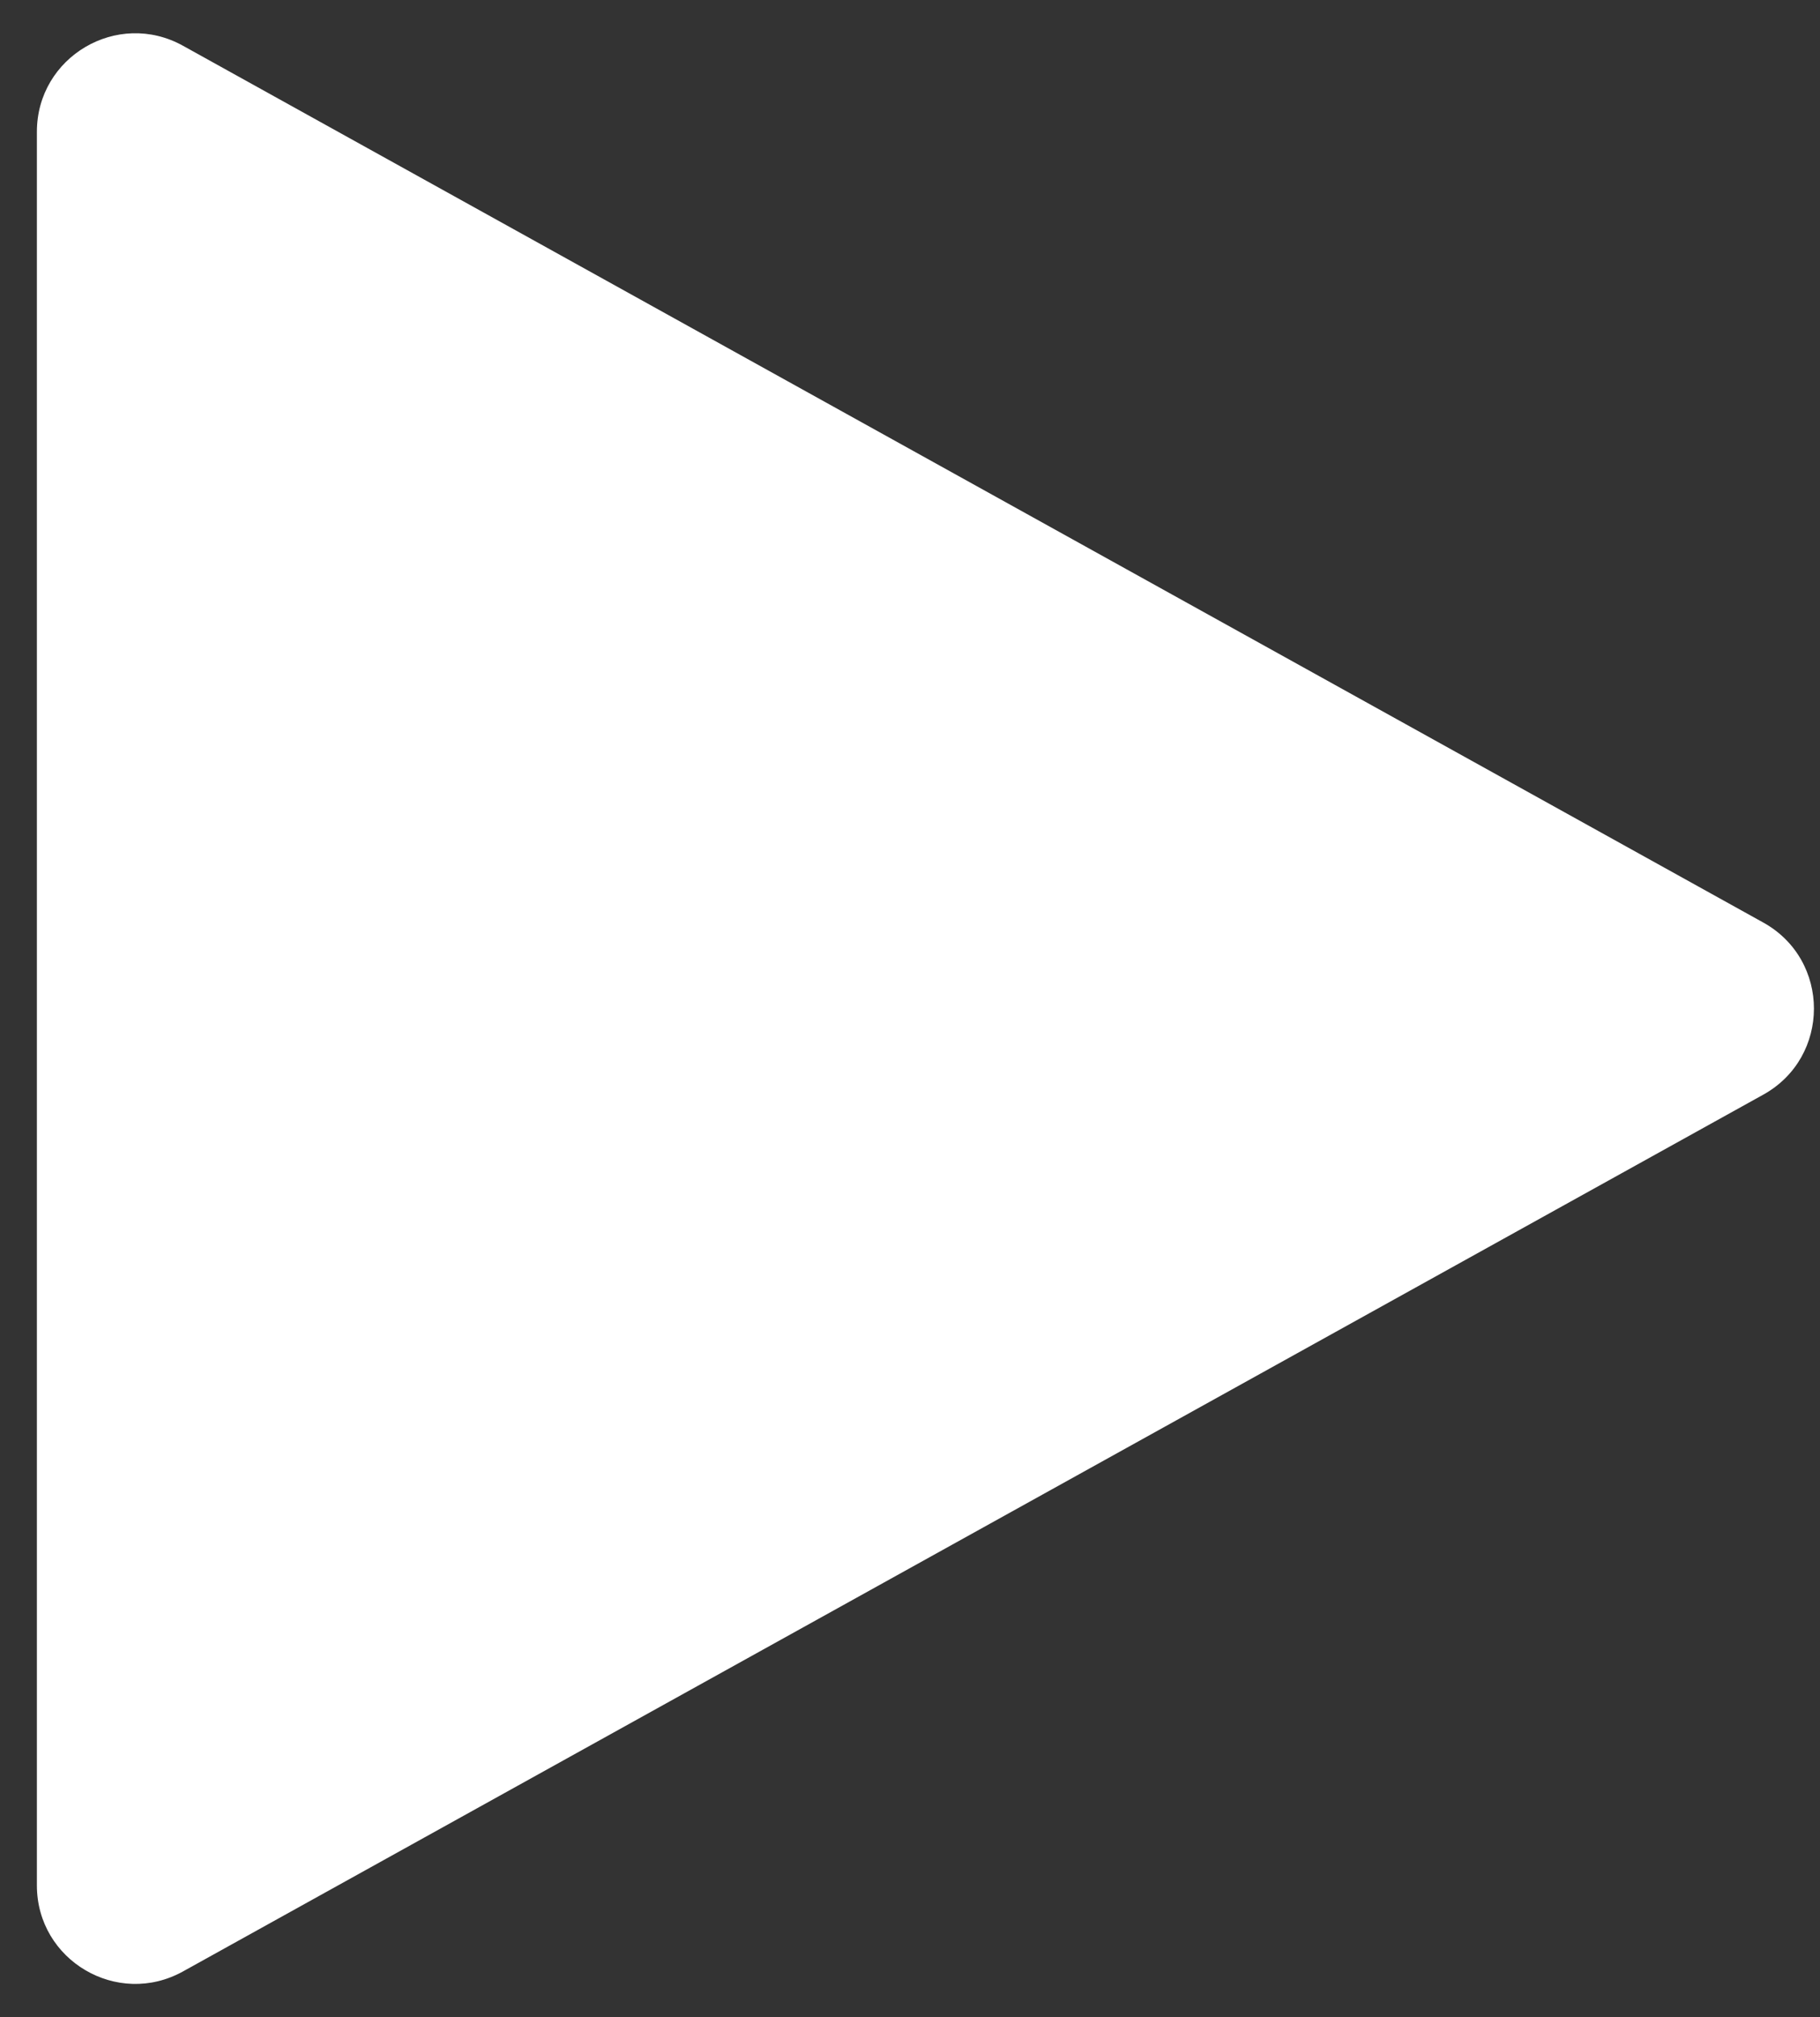 <svg width="37" height="41" viewBox="0 0 37 41" fill="#fff" xmlns="http://www.w3.org/2000/svg">
<rect x="0" y="0" width="37" height="41" fill="#333333" stroke="none"/>
<path d="M35.847 18.751C37.22 19.513 37.22 21.487 35.847 22.249L3.72 40.07C2.387 40.809 0.75 39.846 0.75 38.321L0.75 2.679C0.75 1.154 2.387 0.19 3.72 0.93L35.847 18.751Z" fill="#fff"/>
</svg>
